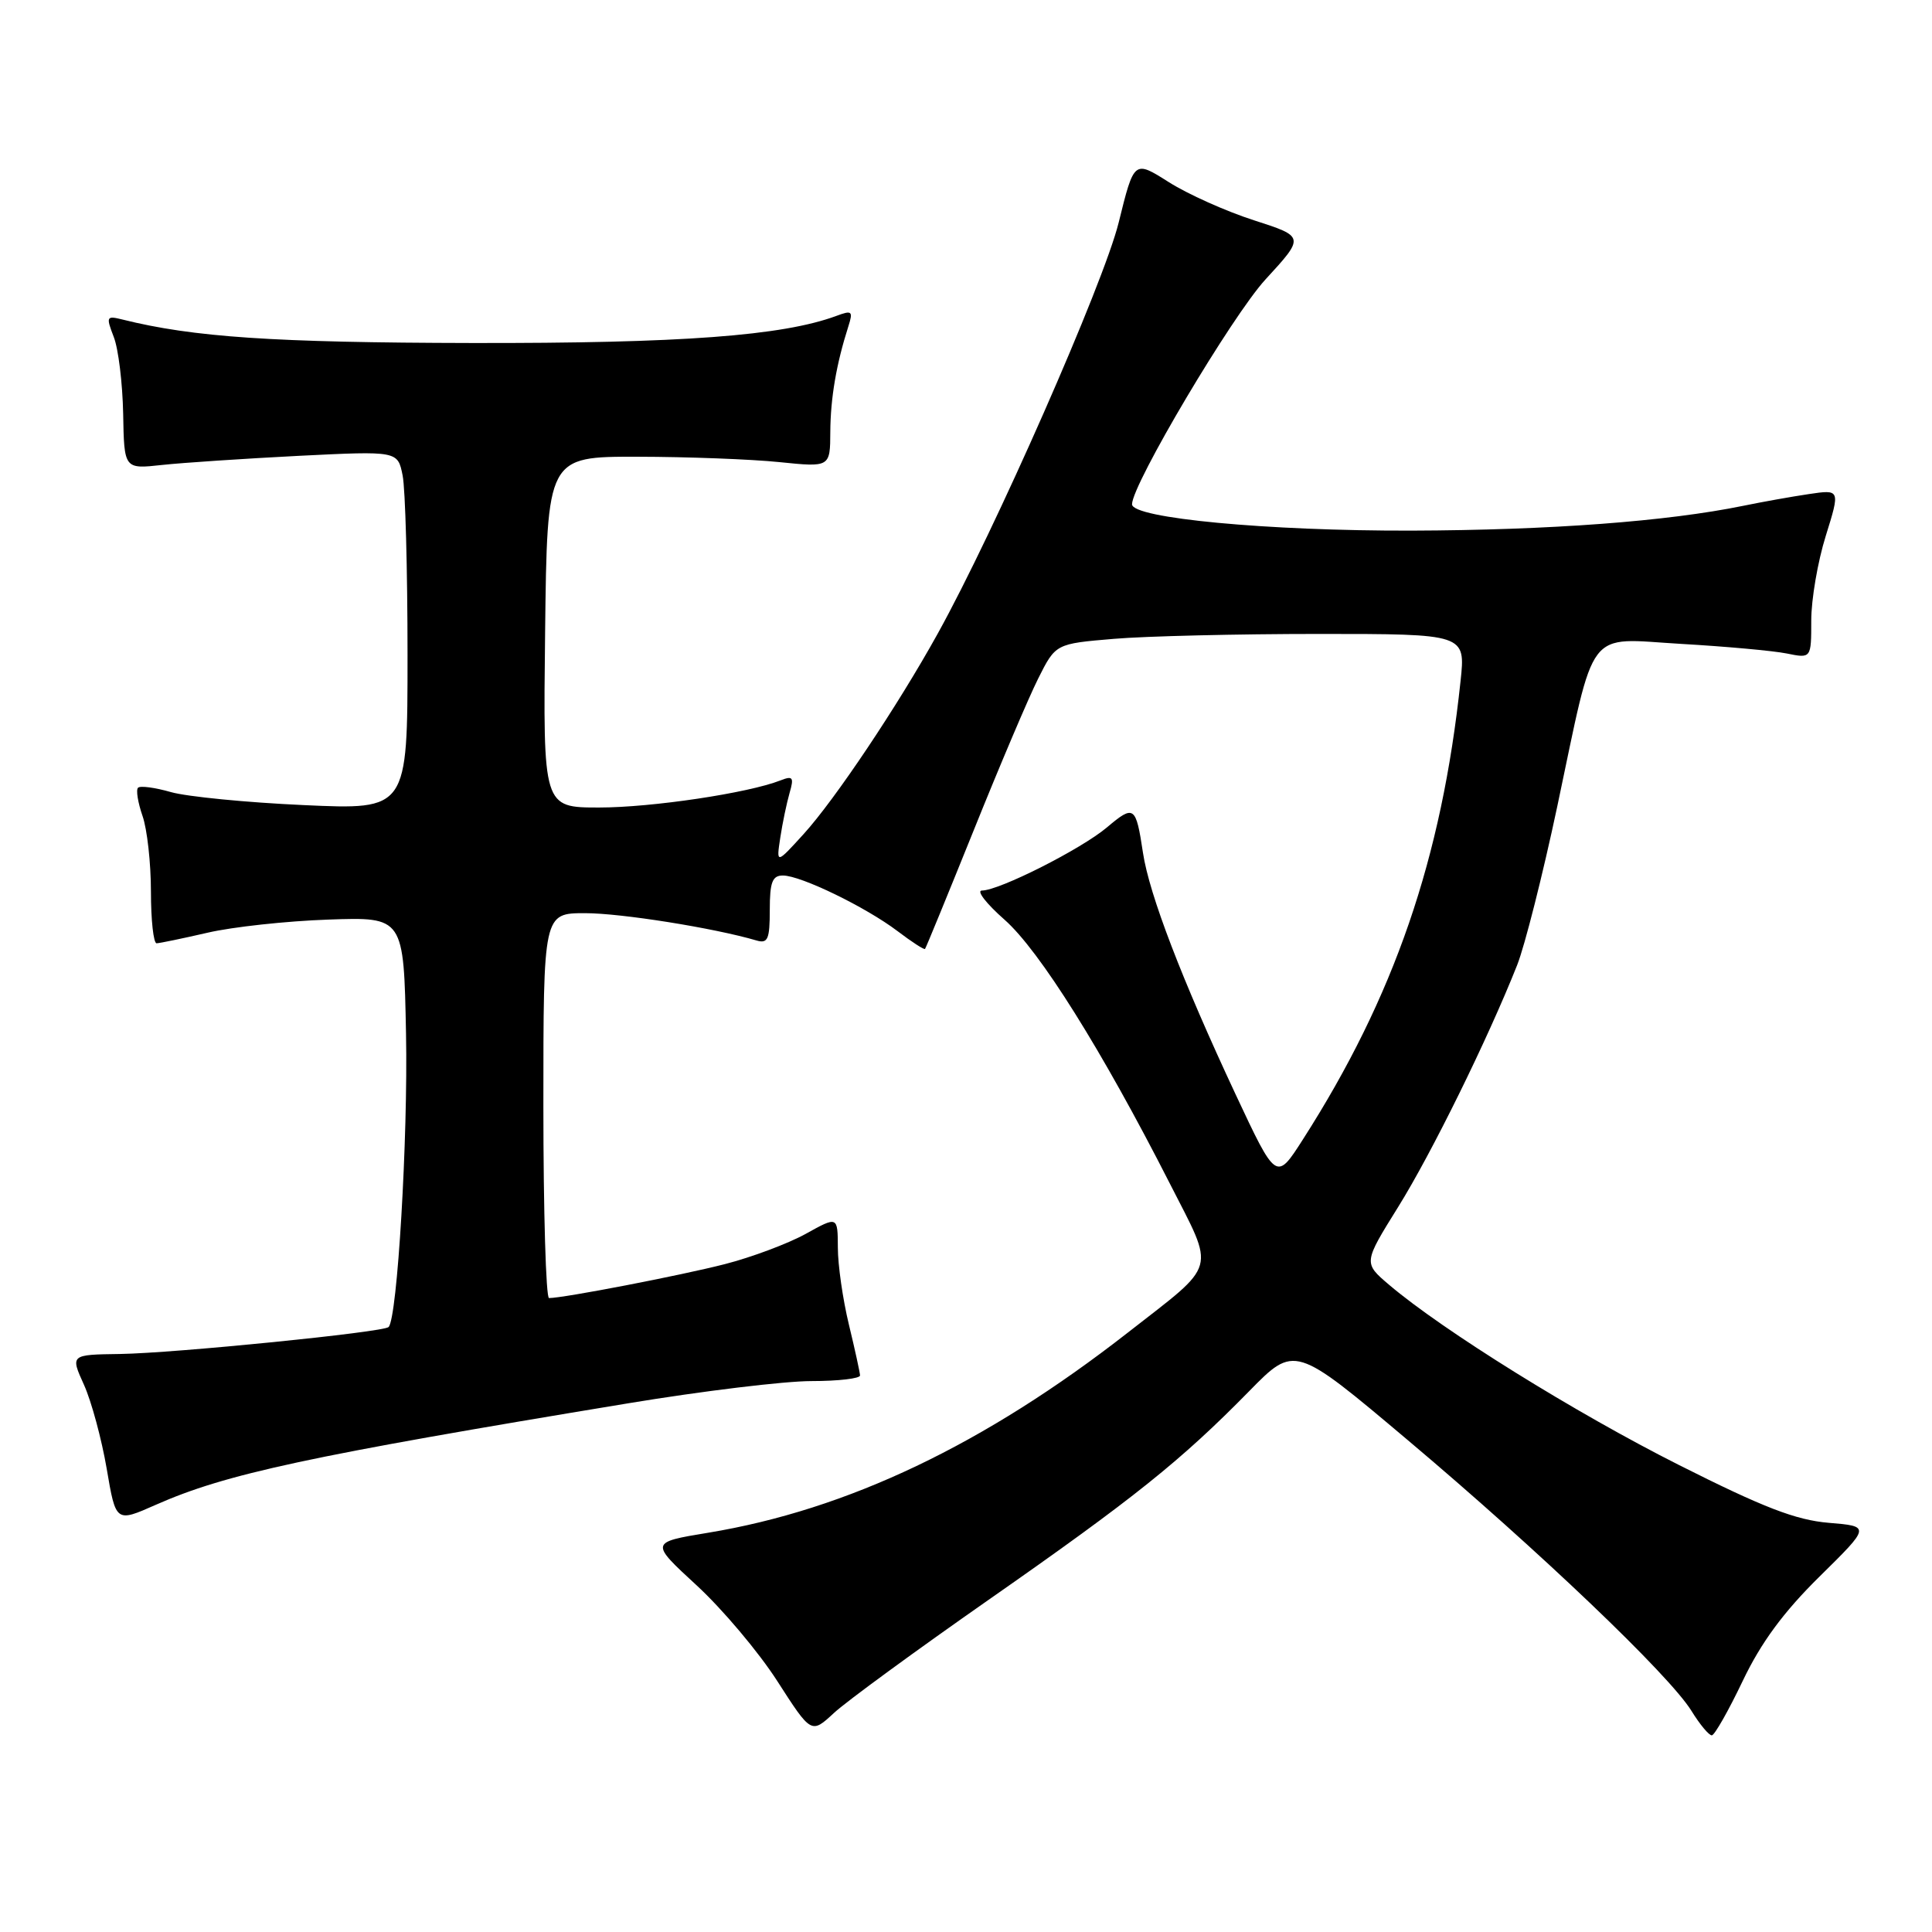 <?xml version="1.0" encoding="UTF-8" standalone="no"?>
<!DOCTYPE svg PUBLIC "-//W3C//DTD SVG 1.1//EN" "http://www.w3.org/Graphics/SVG/1.1/DTD/svg11.dtd" >
<svg xmlns="http://www.w3.org/2000/svg" xmlns:xlink="http://www.w3.org/1999/xlink" version="1.1" viewBox="0 0 256 256">
 <g >
 <path fill="currentColor"
d=" M 131.00 211.98 C 150.28 198.52 156.50 193.53 165.51 184.35 C 171.55 178.19 171.55 178.19 186.52 190.81 C 203.92 205.47 221.18 221.94 224.12 226.69 C 225.24 228.51 226.46 229.97 226.83 229.94 C 227.20 229.91 229.04 226.67 230.92 222.73 C 233.34 217.66 236.31 213.62 241.10 208.90 C 247.86 202.24 247.86 202.24 242.30 201.78 C 237.95 201.41 233.67 199.76 222.49 194.13 C 208.73 187.20 191.17 176.28 184.07 170.25 C 180.65 167.34 180.65 167.34 185.27 159.92 C 189.69 152.82 197.14 137.69 201.03 127.88 C 202.04 125.33 204.43 115.88 206.34 106.88 C 211.47 82.64 210.00 84.58 222.78 85.32 C 228.68 85.66 234.96 86.23 236.75 86.59 C 240.00 87.25 240.00 87.25 240.00 82.21 C 240.00 79.44 240.86 74.40 241.92 71.02 C 243.84 64.85 243.84 64.85 239.67 65.47 C 237.38 65.81 233.47 66.51 231.00 67.02 C 220.88 69.09 205.43 70.25 187.00 70.31 C 168.00 70.36 150.00 68.67 150.00 66.82 C 150.00 64.18 163.24 41.87 167.69 37.02 C 172.89 31.36 172.89 31.36 166.16 29.19 C 162.45 28.00 157.37 25.72 154.85 24.12 C 150.27 21.22 150.27 21.22 148.23 29.49 C 146.23 37.57 131.79 70.38 124.23 84.00 C 118.93 93.56 110.65 105.93 106.50 110.50 C 102.86 114.50 102.86 114.50 103.39 111.00 C 103.68 109.08 104.24 106.41 104.62 105.08 C 105.23 102.99 105.06 102.76 103.41 103.41 C 99.13 105.09 86.36 107.00 79.39 107.00 C 71.96 107.00 71.96 107.00 72.23 83.75 C 72.50 60.50 72.50 60.50 84.50 60.52 C 91.10 60.53 99.54 60.85 103.25 61.23 C 110.00 61.92 110.00 61.92 110.02 57.21 C 110.05 52.73 110.82 48.22 112.41 43.25 C 113.06 41.22 112.90 41.08 110.82 41.86 C 103.68 44.50 90.29 45.50 62.50 45.45 C 36.27 45.40 25.60 44.68 16.23 42.34 C 14.10 41.81 14.03 41.94 15.07 44.64 C 15.69 46.21 16.24 50.80 16.32 54.83 C 16.45 62.16 16.45 62.16 21.47 61.61 C 24.24 61.31 32.39 60.77 39.60 60.40 C 52.70 59.75 52.70 59.75 53.35 63.00 C 53.71 64.79 54.00 75.49 54.00 86.78 C 54.00 107.31 54.00 107.31 40.25 106.68 C 32.69 106.34 24.77 105.56 22.66 104.96 C 20.54 104.35 18.58 104.09 18.29 104.38 C 18.00 104.66 18.27 106.34 18.88 108.10 C 19.50 109.86 20.00 114.38 20.00 118.15 C 20.00 121.92 20.34 124.99 20.75 124.99 C 21.16 124.98 24.20 124.35 27.50 123.59 C 30.80 122.82 38.00 122.04 43.50 121.85 C 53.50 121.50 53.50 121.50 53.80 137.00 C 54.07 150.75 52.65 174.69 51.49 175.84 C 50.80 176.53 23.14 179.30 15.91 179.41 C 9.32 179.50 9.32 179.50 11.13 183.50 C 12.12 185.70 13.47 190.70 14.14 194.62 C 15.35 201.74 15.35 201.74 20.63 199.40 C 29.95 195.28 40.72 192.96 83.27 185.94 C 93.05 184.32 103.96 183.00 107.52 183.00 C 111.09 183.00 113.98 182.66 113.96 182.25 C 113.94 181.84 113.28 178.80 112.48 175.50 C 111.68 172.20 111.02 167.62 111.02 165.32 C 111.00 161.14 111.00 161.14 106.75 163.50 C 104.41 164.79 99.58 166.60 96.02 167.51 C 90.22 169.00 74.68 172.00 72.75 172.00 C 72.34 172.00 72.00 160.53 72.00 146.50 C 72.00 121.00 72.00 121.00 77.54 121.00 C 82.30 121.00 94.60 122.96 100.25 124.62 C 101.74 125.06 102.00 124.45 102.00 120.57 C 102.00 116.88 102.34 116.00 103.75 116.01 C 106.13 116.02 114.73 120.20 118.93 123.38 C 120.81 124.81 122.45 125.87 122.57 125.74 C 122.69 125.61 125.59 118.53 129.03 110.00 C 132.46 101.47 136.30 92.43 137.57 89.90 C 139.88 85.30 139.88 85.30 147.59 84.65 C 151.83 84.29 164.05 84.00 174.75 84.00 C 194.20 84.00 194.20 84.00 193.53 90.25 C 191.04 113.77 184.74 132.09 172.63 151.00 C 169.11 156.50 169.11 156.50 163.72 145.00 C 156.61 129.80 152.28 118.52 151.45 113.00 C 150.51 106.77 150.27 106.60 146.68 109.63 C 143.27 112.51 132.40 118.00 130.11 118.00 C 129.34 118.00 130.69 119.74 133.11 121.87 C 137.74 125.95 146.02 139.17 154.98 156.77 C 161.05 168.70 161.47 167.18 149.44 176.58 C 130.47 191.39 112.31 200.05 93.81 203.10 C 86.12 204.37 86.12 204.37 92.31 210.07 C 95.71 213.20 100.53 218.91 103.00 222.76 C 107.50 229.76 107.50 229.76 110.50 226.98 C 112.15 225.45 121.38 218.70 131.00 211.98 Z "/>
</g>
</svg>